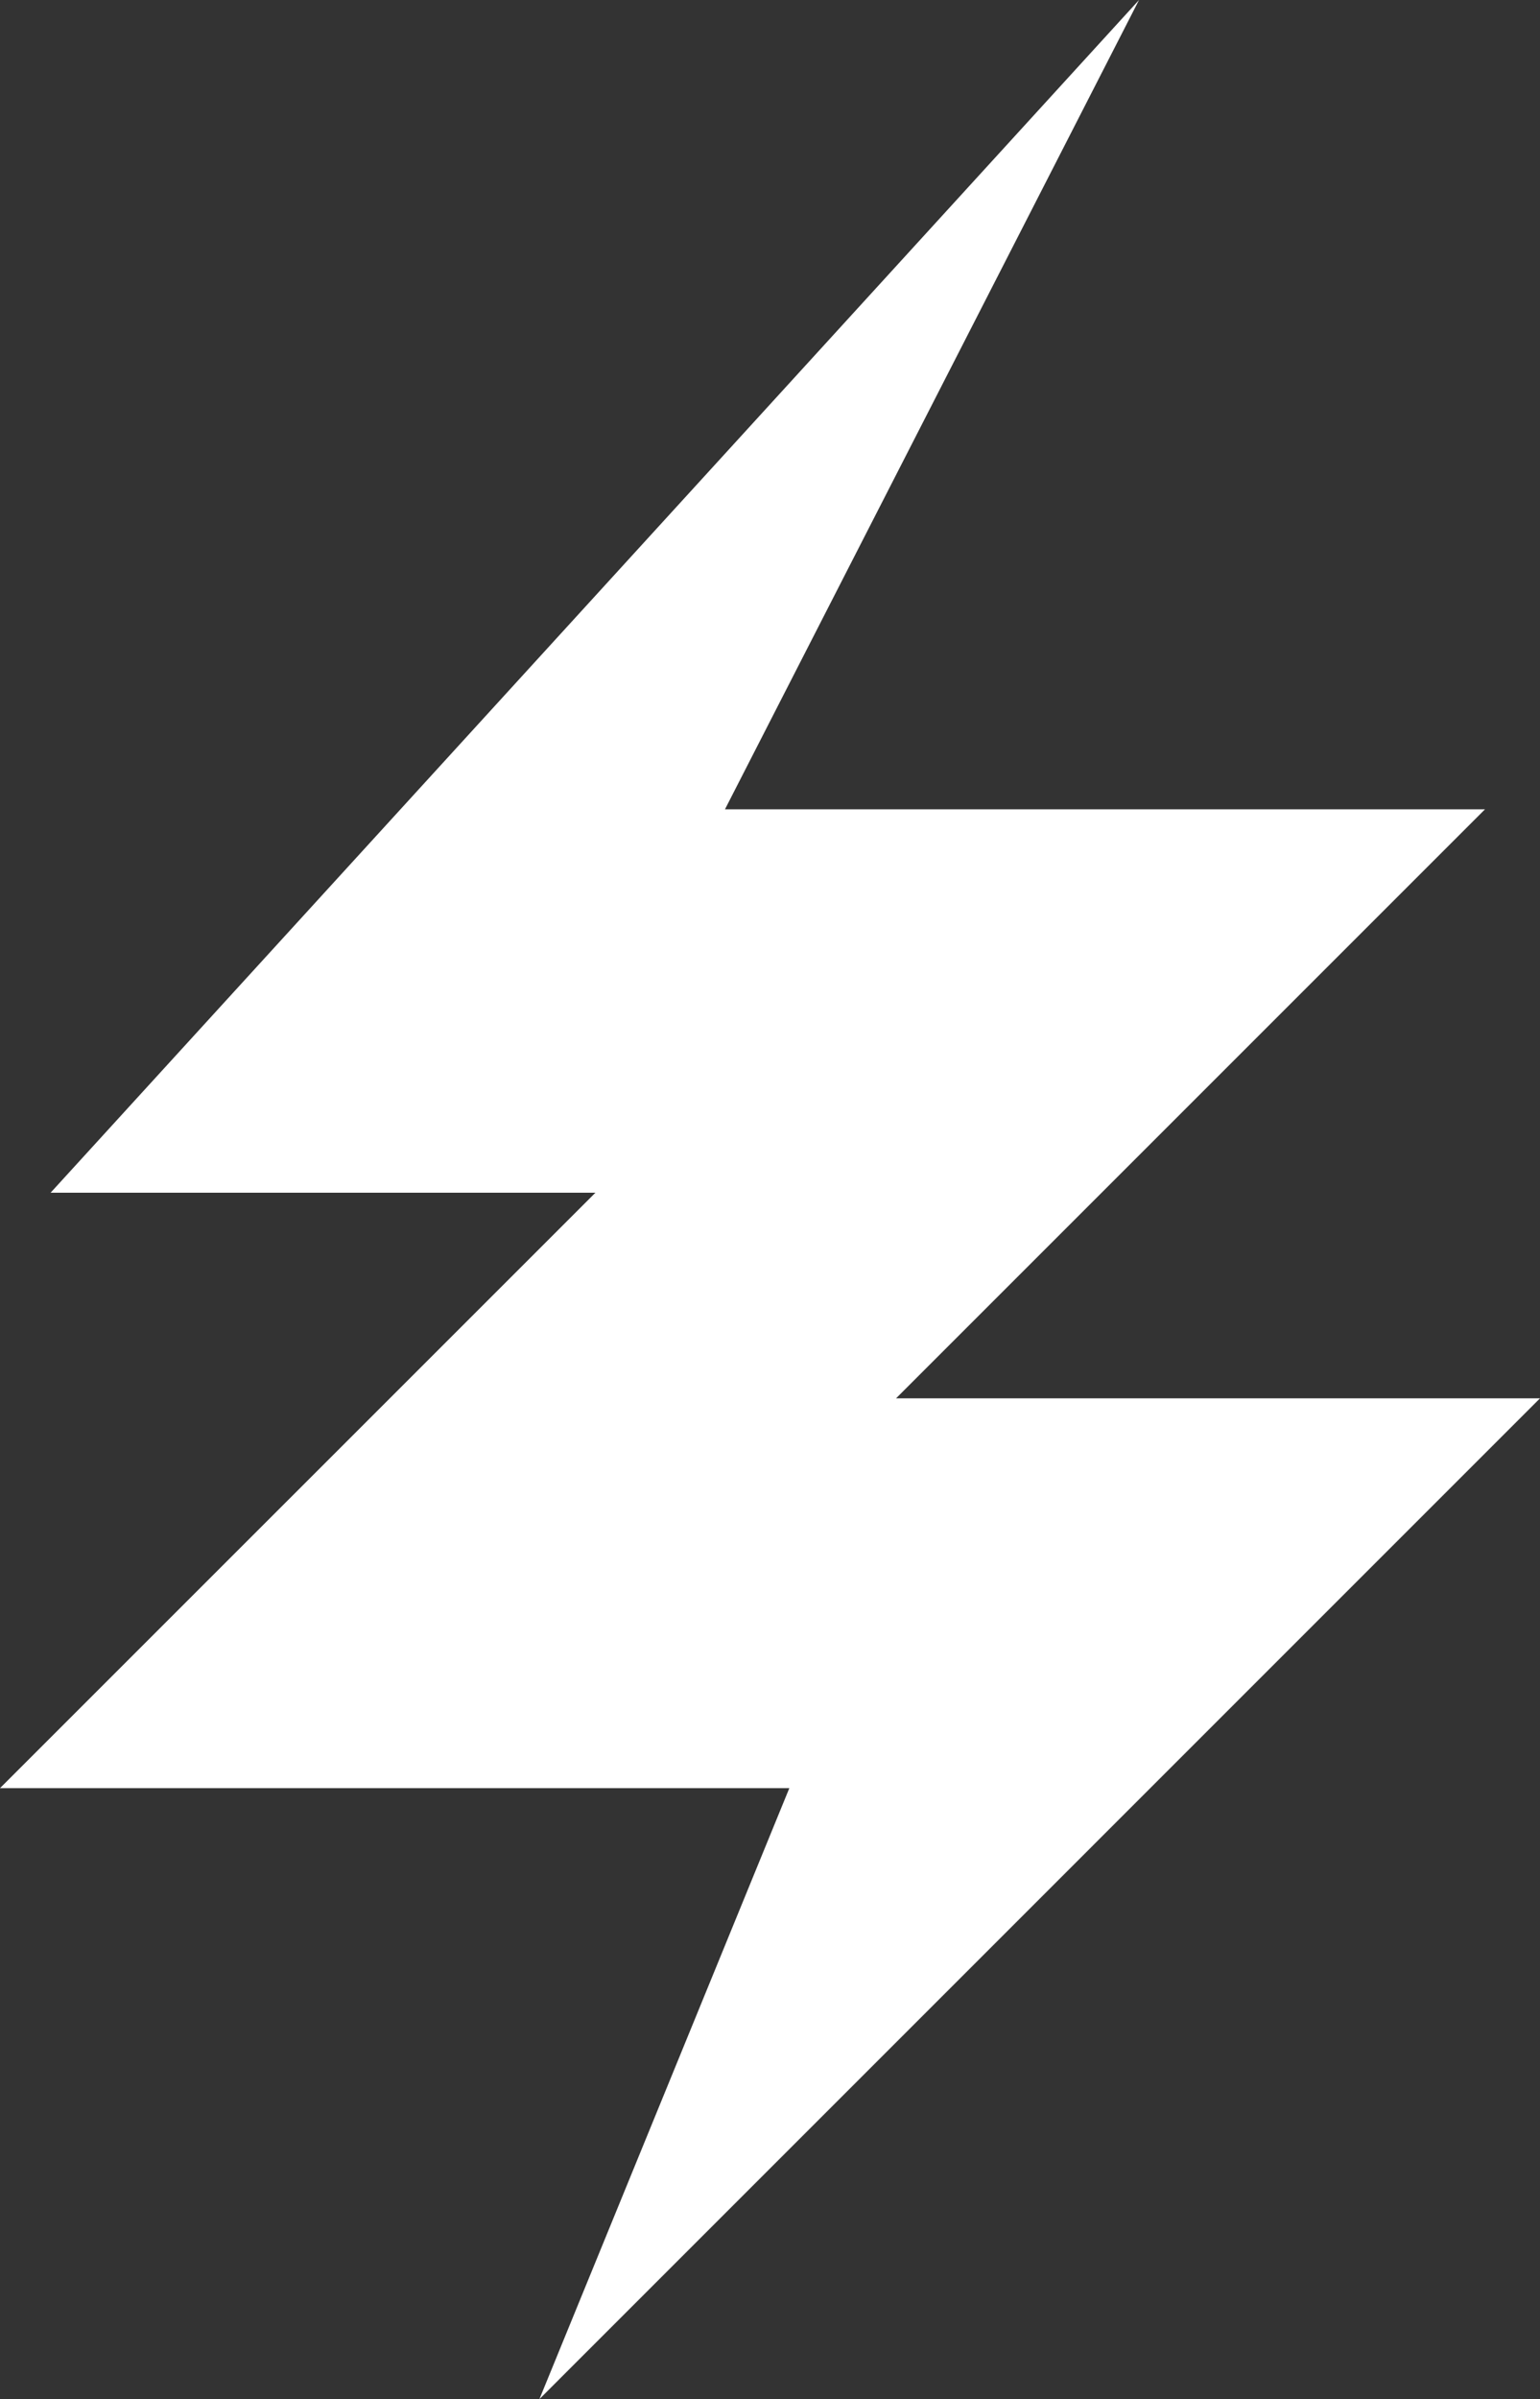 <?xml version="1.0" encoding="utf-8"?>
<!-- Generator: Adobe Illustrator 16.0.3, SVG Export Plug-In . SVG Version: 6.00 Build 0)  -->
<!DOCTYPE svg PUBLIC "-//W3C//DTD SVG 1.1//EN" "http://www.w3.org/Graphics/SVG/1.1/DTD/svg11.dtd">
<svg version="1.1" id="Слой_2" xmlns="http://www.w3.org/2000/svg" xmlns:xlink="http://www.w3.org/1999/xlink" x="0px" y="0px"
	 width="19.902px" height="31px" viewBox="0.383 0.597 19.902 31" enable-background="new 0.383 0.597 19.902 31"
	 xml:space="preserve">
<rect x="0.383" y="0.597" width="19.902" height="31" fill="#333333" stroke="none"/>
<polygon fill="#FFFFFF" points="7.354,31.598 20.285,18.666 11.963,18.666 19.574,11.055 9.752,11.055 15.103,0.597 1.037,16.009 
	8.078,16.009 0.383,23.703 10.584,23.703 "/>
</svg>
